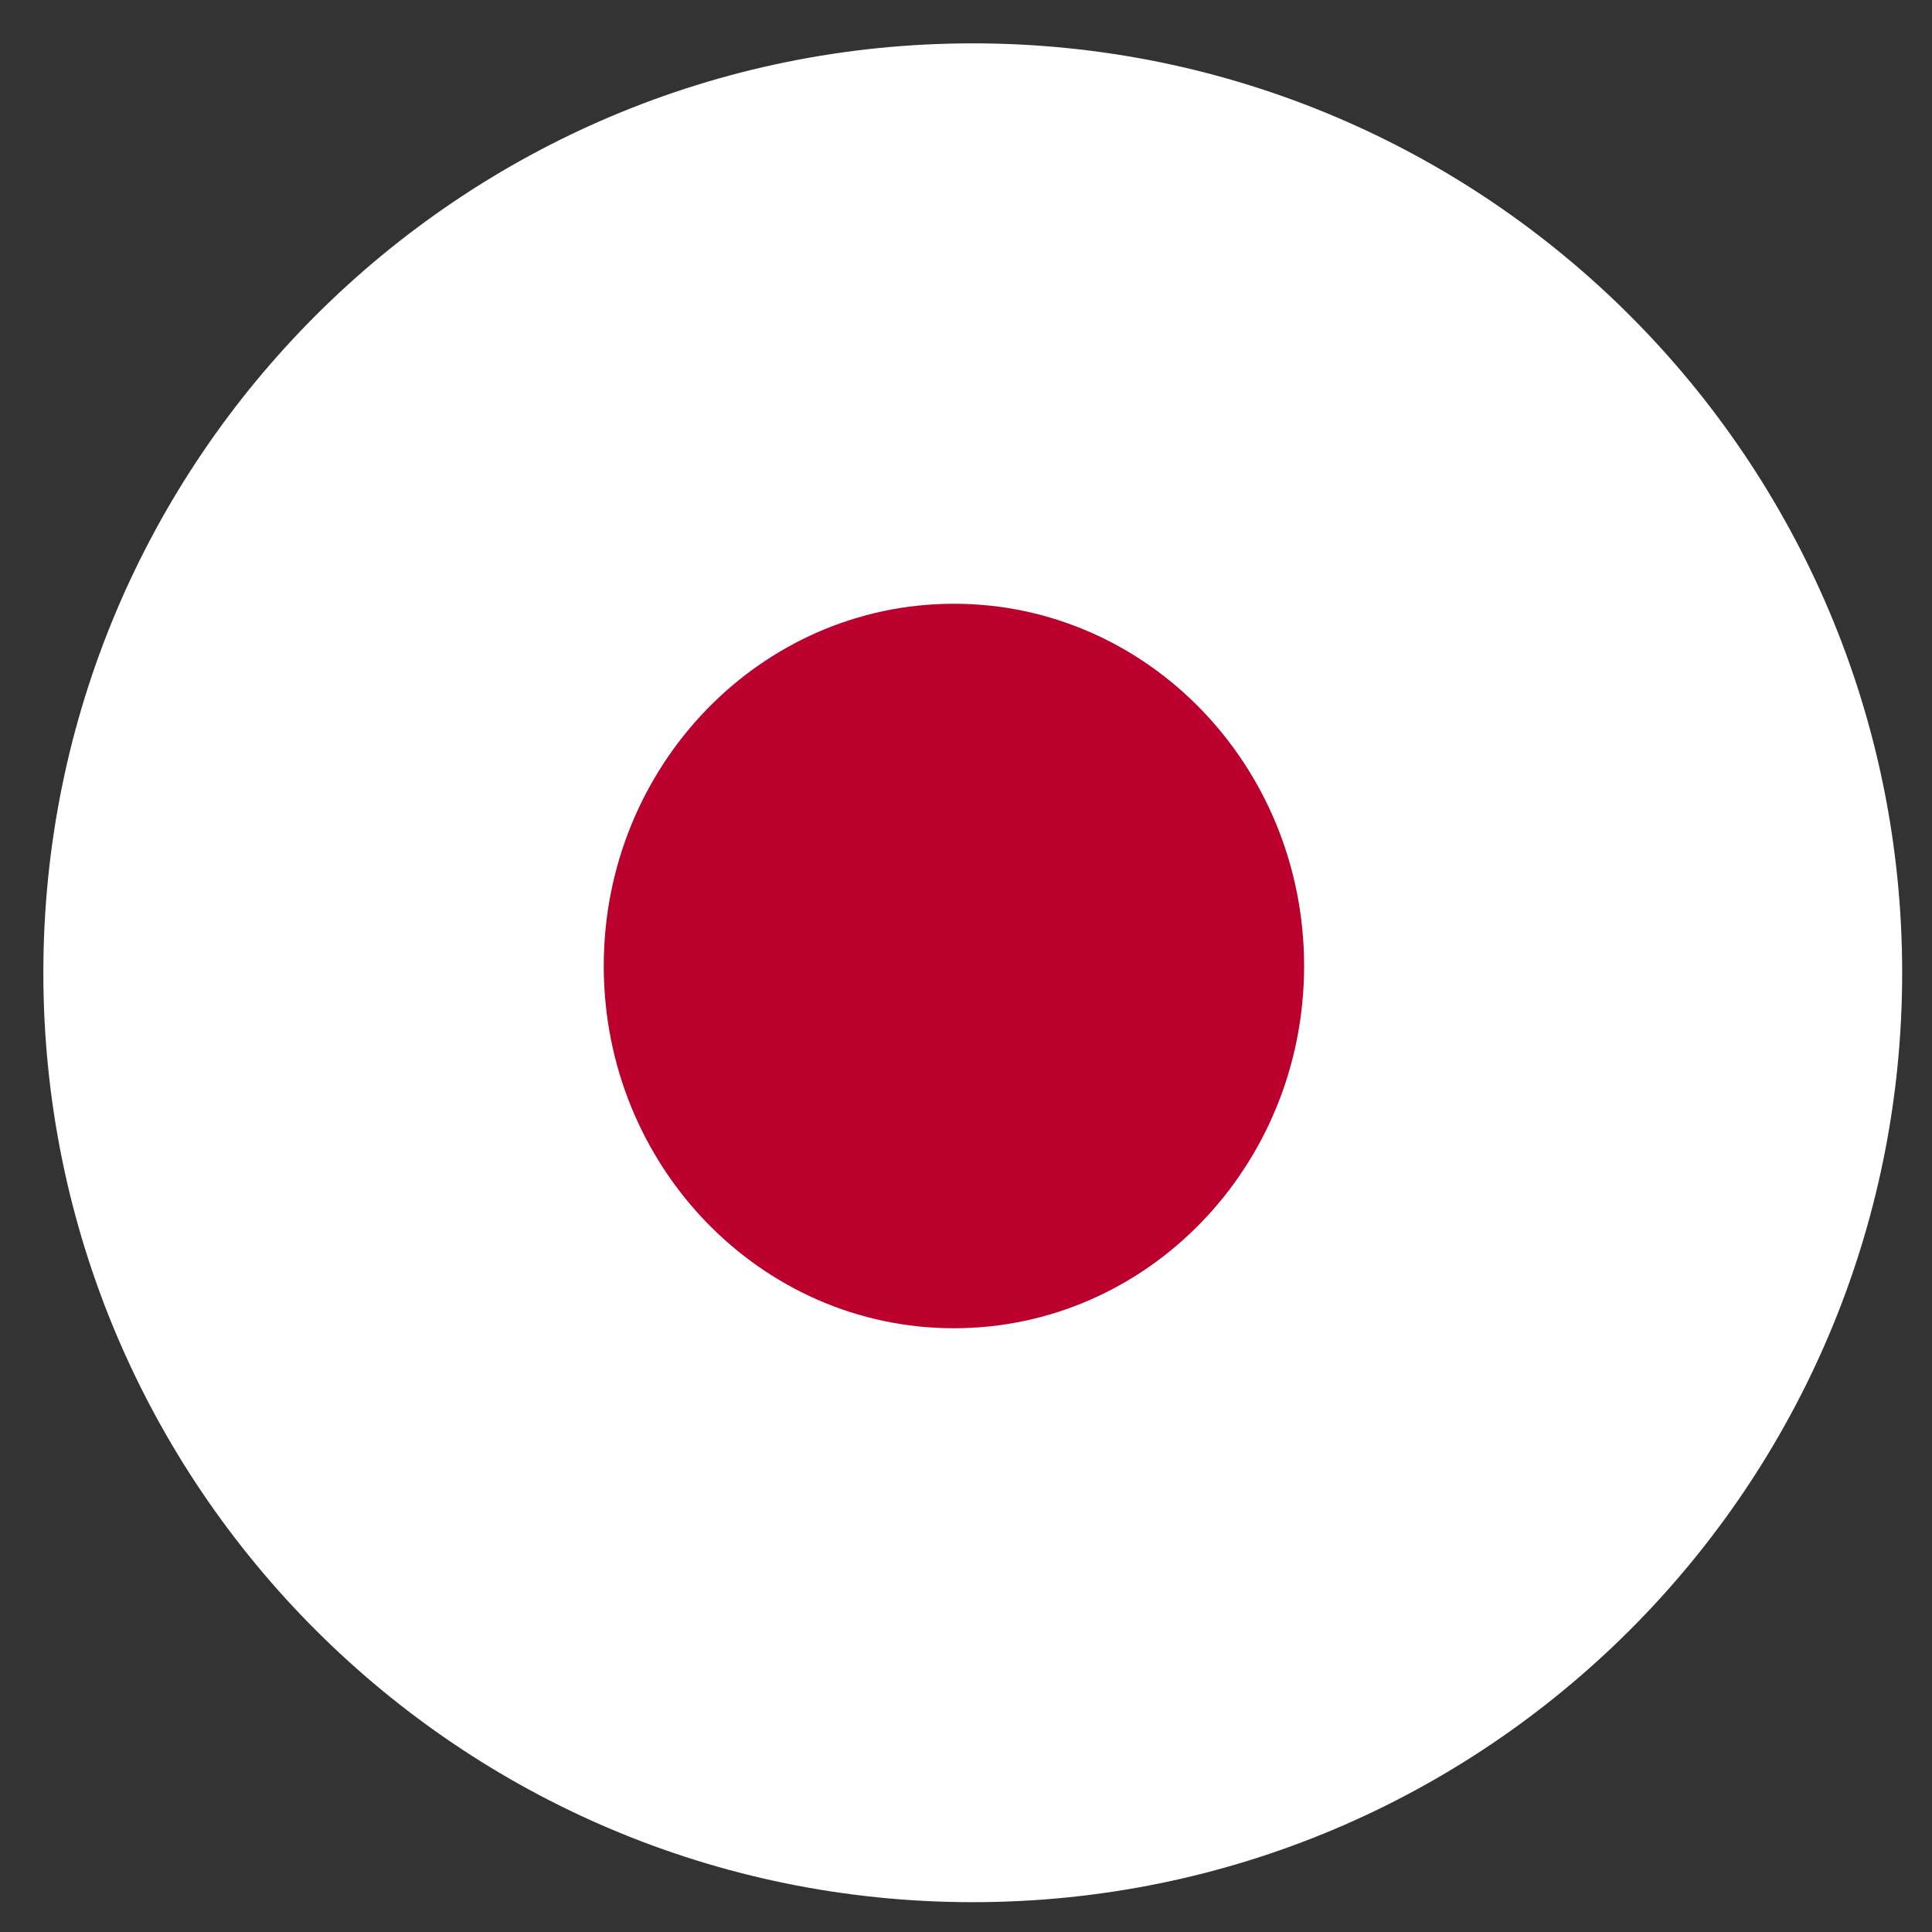 <svg viewBox="0 0 32 32" xmlns="http://www.w3.org/2000/svg">
    <rect x="0" y="0" width="32" height="32" fill="#333333" stroke="none"/>
    <clipPath id="a">
        <path d="M0 0h32v32H0z"/>
    </clipPath>
    <g clip-path="url(#a)">
        <path fill="#fff" d="M16.112 31.506c8.502 0 15.394-6.892 15.394-15.394 0-8.501-6.892-15.394-15.394-15.394C7.61.718.718 7.611.718 16.112c0 8.502 6.892 15.394 15.394 15.394z"/>
        <path fill="#bc002d" d="M15.8 22c3.203 0 5.8-2.686 5.8-6s-2.597-6-5.8-6-5.8 2.686-5.8 6 2.597 6 5.8 6z"/>
    </g>
</svg>
